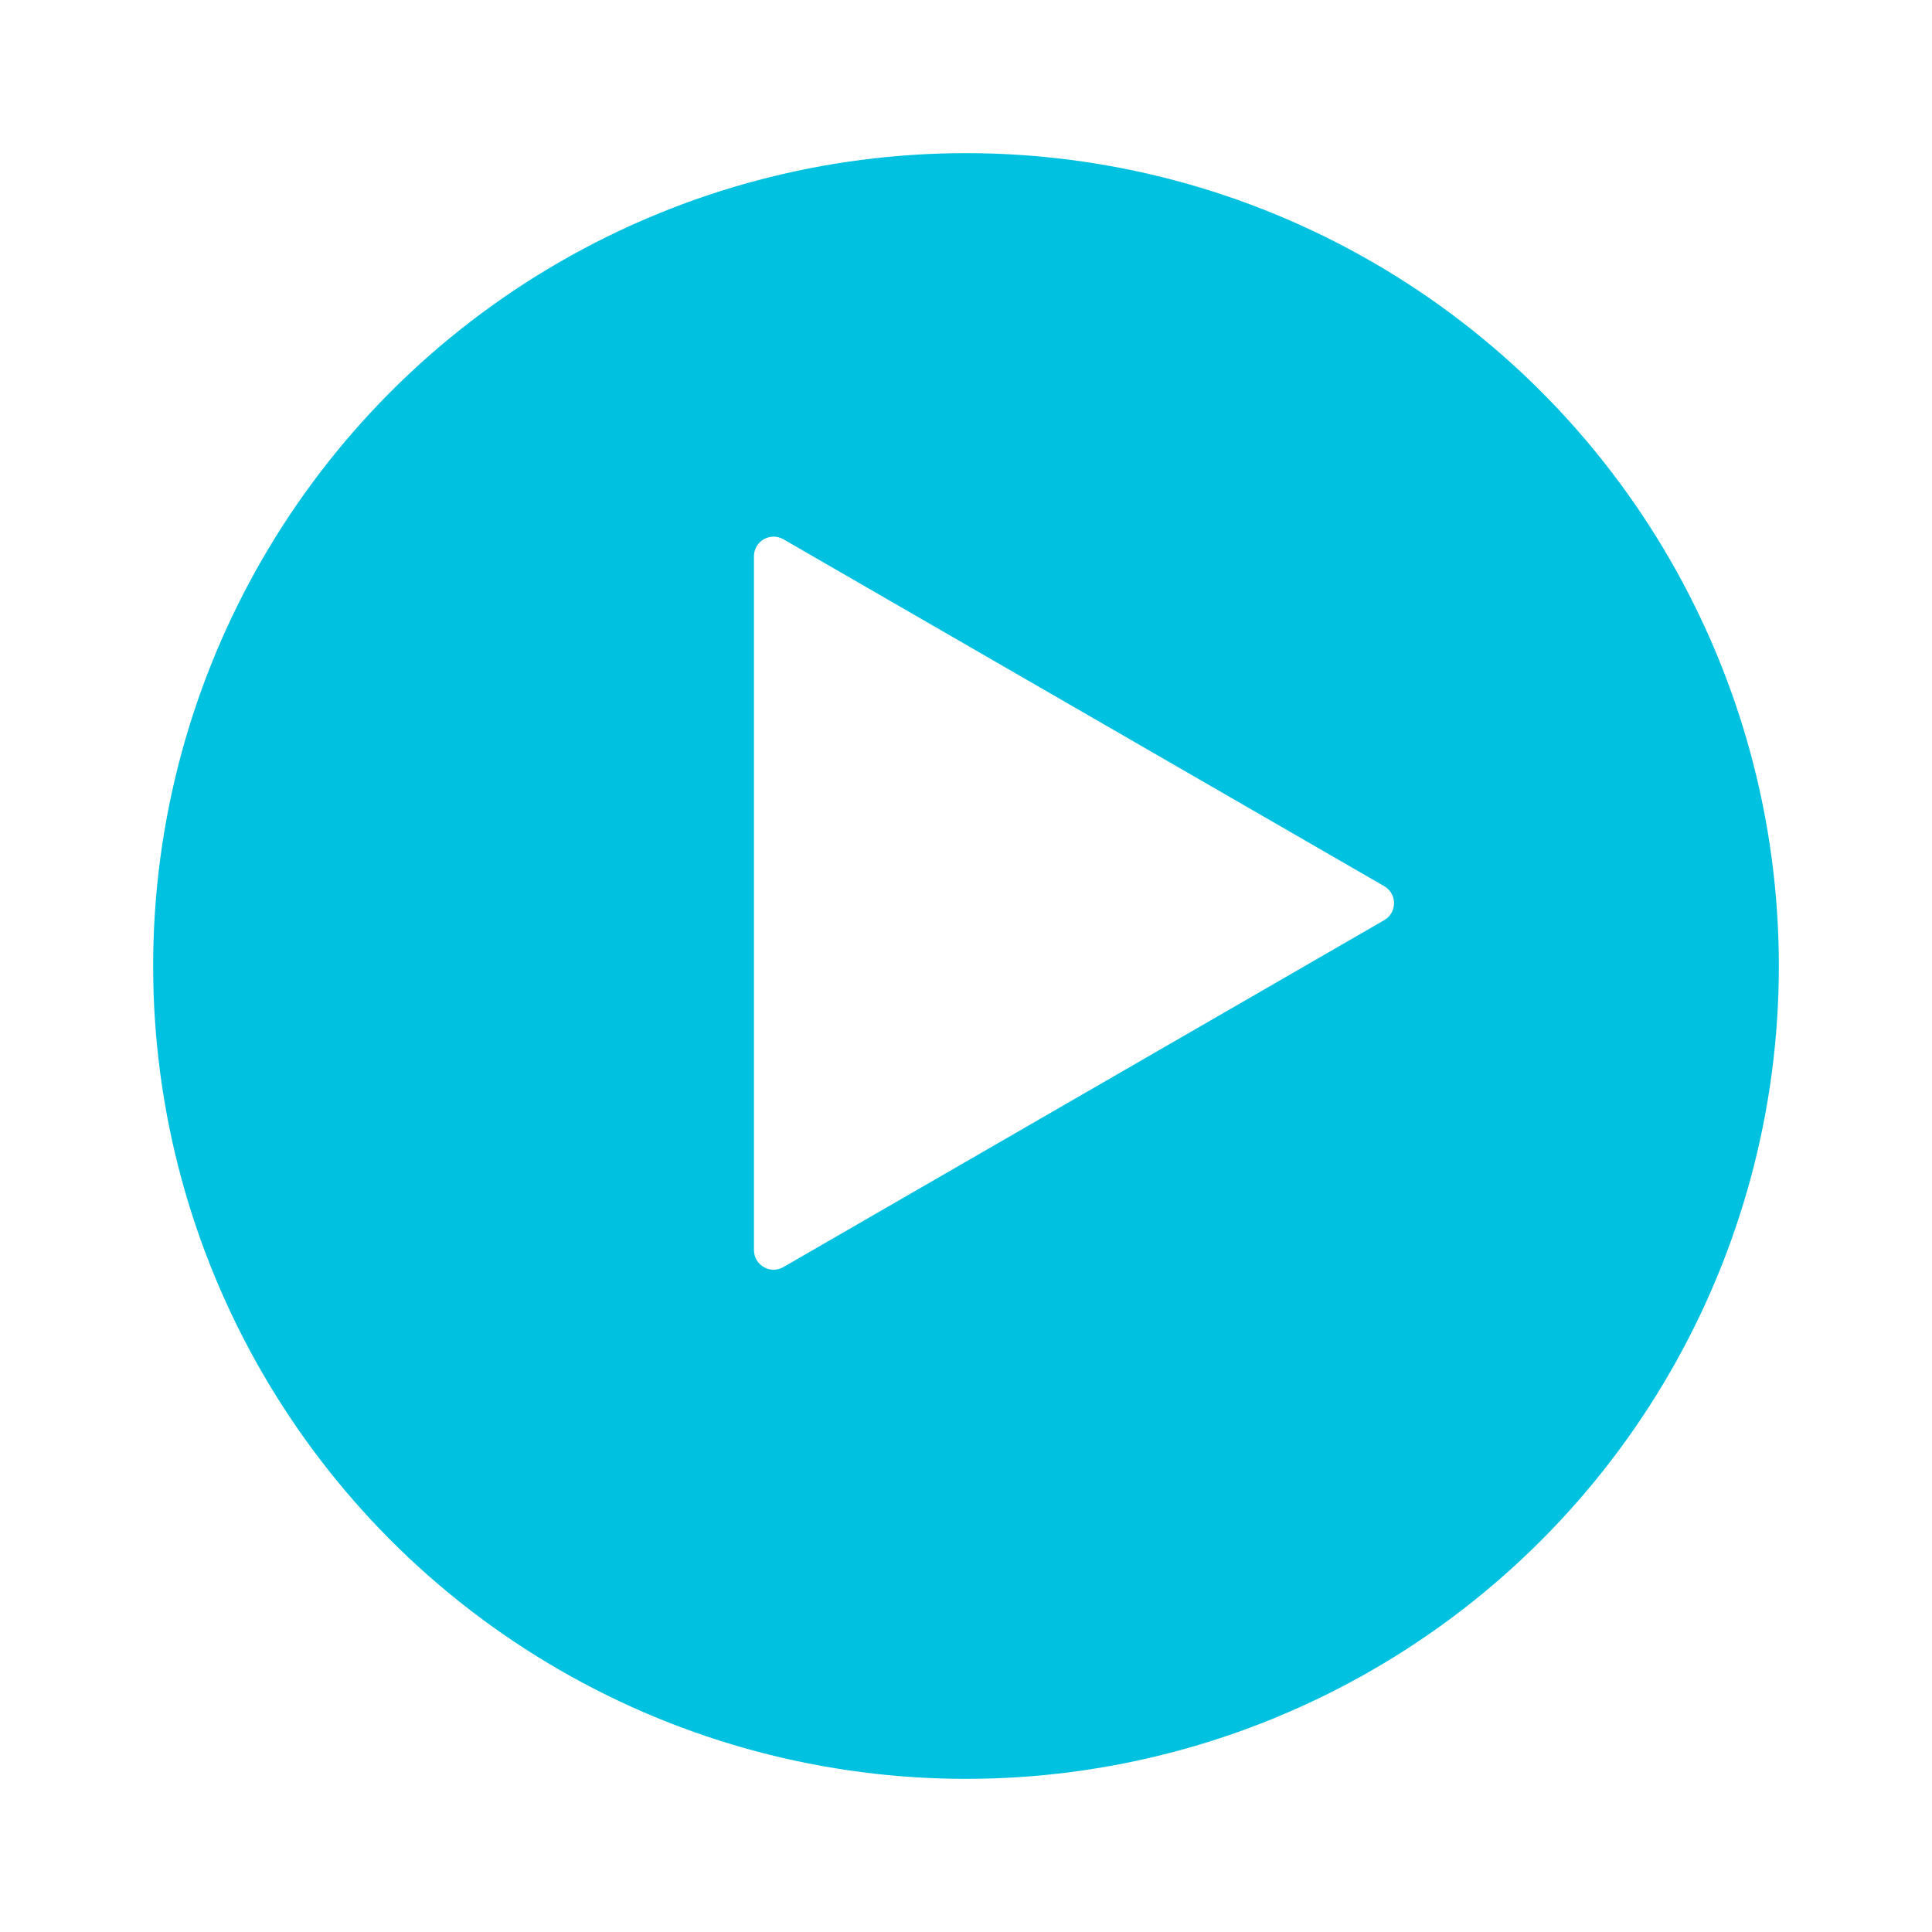 <svg xmlns="http://www.w3.org/2000/svg" xmlns:xlink="http://www.w3.org/1999/xlink" width="492" height="492" viewBox="0 0 492 492">
  <defs>
    <filter id="Ellipse_19" x="0" y="0" width="492" height="492" filterUnits="userSpaceOnUse">
      <feOffset dy="10" input="SourceAlpha"/>
      <feGaussianBlur stdDeviation="13" result="blur"/>
      <feFlood flood-color="#00c1e0" flood-opacity="0.188"/>
      <feComposite operator="in" in2="blur"/>
      <feComposite in="SourceGraphic"/>
    </filter>
  </defs>
  <g id="play_icon_" transform="translate(-5865 -893)">
    <g transform="matrix(1, 0, 0, 1, 5865, 893)" filter="url(#Ellipse_19)">
      <circle id="Ellipse_19-2" data-name="Ellipse 19" cx="207" cy="207" r="207" transform="translate(39 29)" fill="#00c1e0"/>
    </g>
    <g id="Path_26" data-name="Path 26" transform="translate(6225 1026) rotate(90)" fill="none">
      <path d="M92.67,7.5a5,5,0,0,1,8.66,0l88.34,153a5,5,0,0,1-4.33,7.5H8.66a5,5,0,0,1-4.33-7.5Z" stroke="none"/>
      <path d="M 97 5 C 98.684 5 100.368 5.833 101.33 7.499 L 189.67 160.5 C 191.594 163.833 189.189 168 185.339 168 L 8.66 168 C 4.811 168 2.406 163.833 4.33 160.5 L 92.67 7.499 C 93.632 5.833 95.316 5 97 5 Z" stroke="none" fill="#fff"/>
    </g>
  </g>
</svg>
